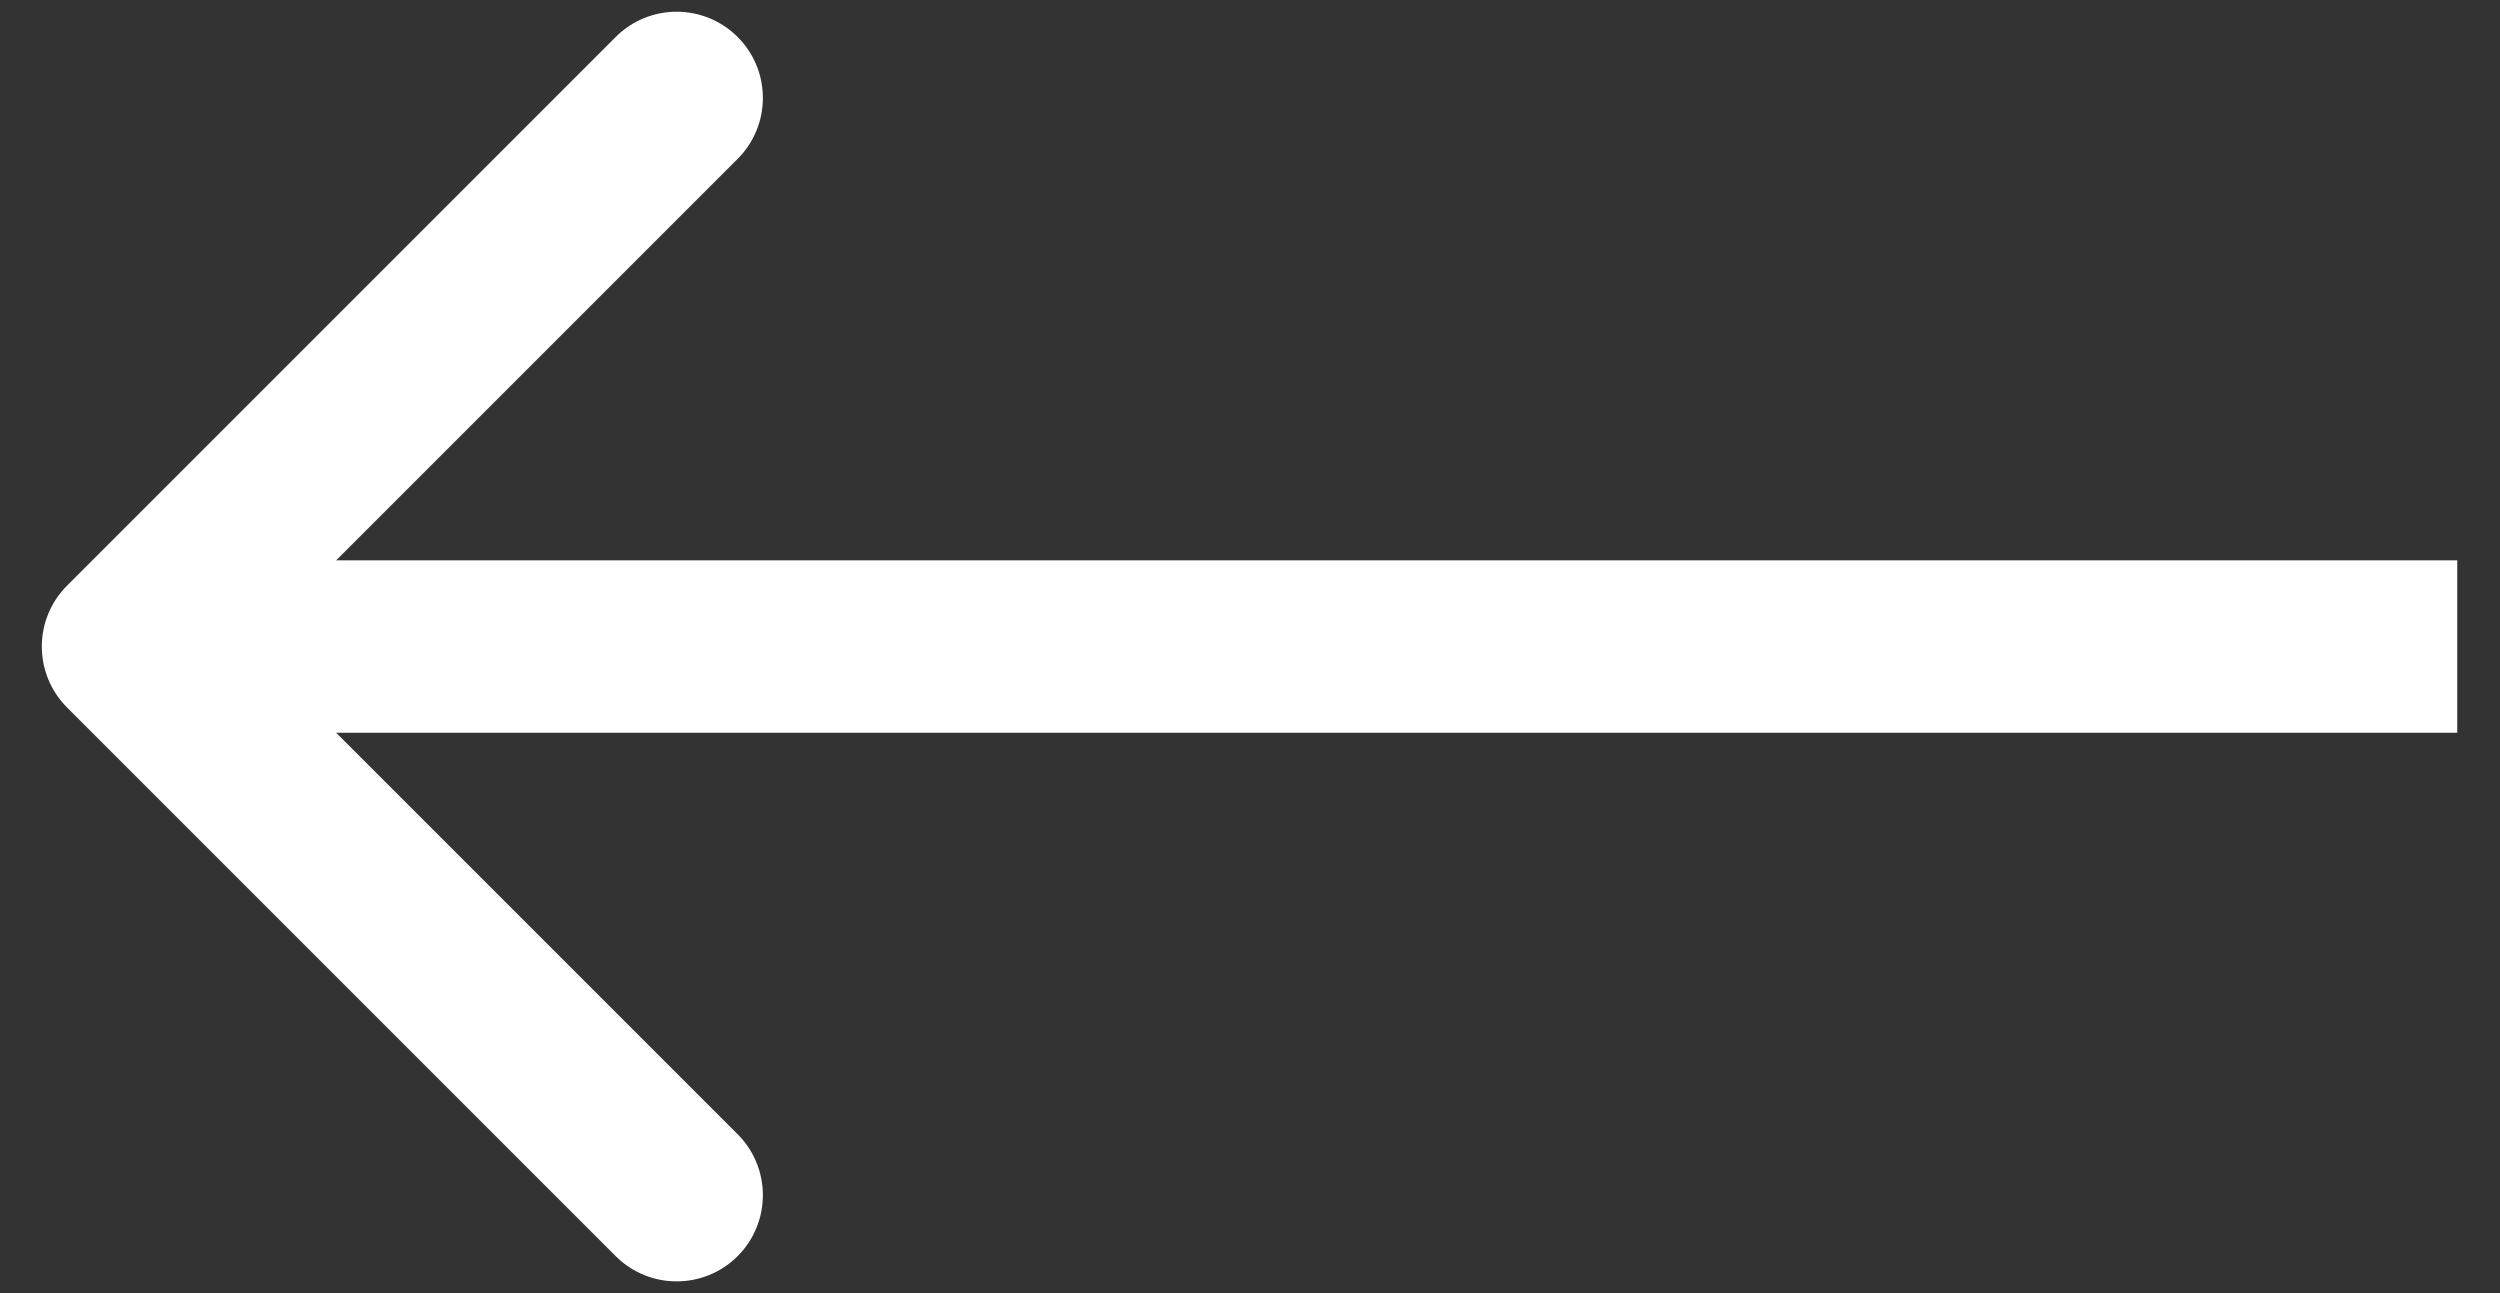 <svg width="58" height="30" viewBox="0 0 58 30" fill="none" xmlns="http://www.w3.org/2000/svg">
<rect x="0" y="0" width="58" height="30" fill="#333333" stroke="none"/>
<path d="M1.556 13.586C0.775 14.367 0.775 15.633 1.556 16.414L14.284 29.142C15.065 29.923 16.332 29.923 17.113 29.142C17.894 28.361 17.894 27.095 17.113 26.314L5.799 15L17.113 3.686C17.894 2.905 17.894 1.639 17.113 0.858C16.332 0.077 15.065 0.077 14.284 0.858L1.556 13.586ZM57.008 13L2.971 13V17L57.008 17V13Z" fill="white"/>
</svg>
